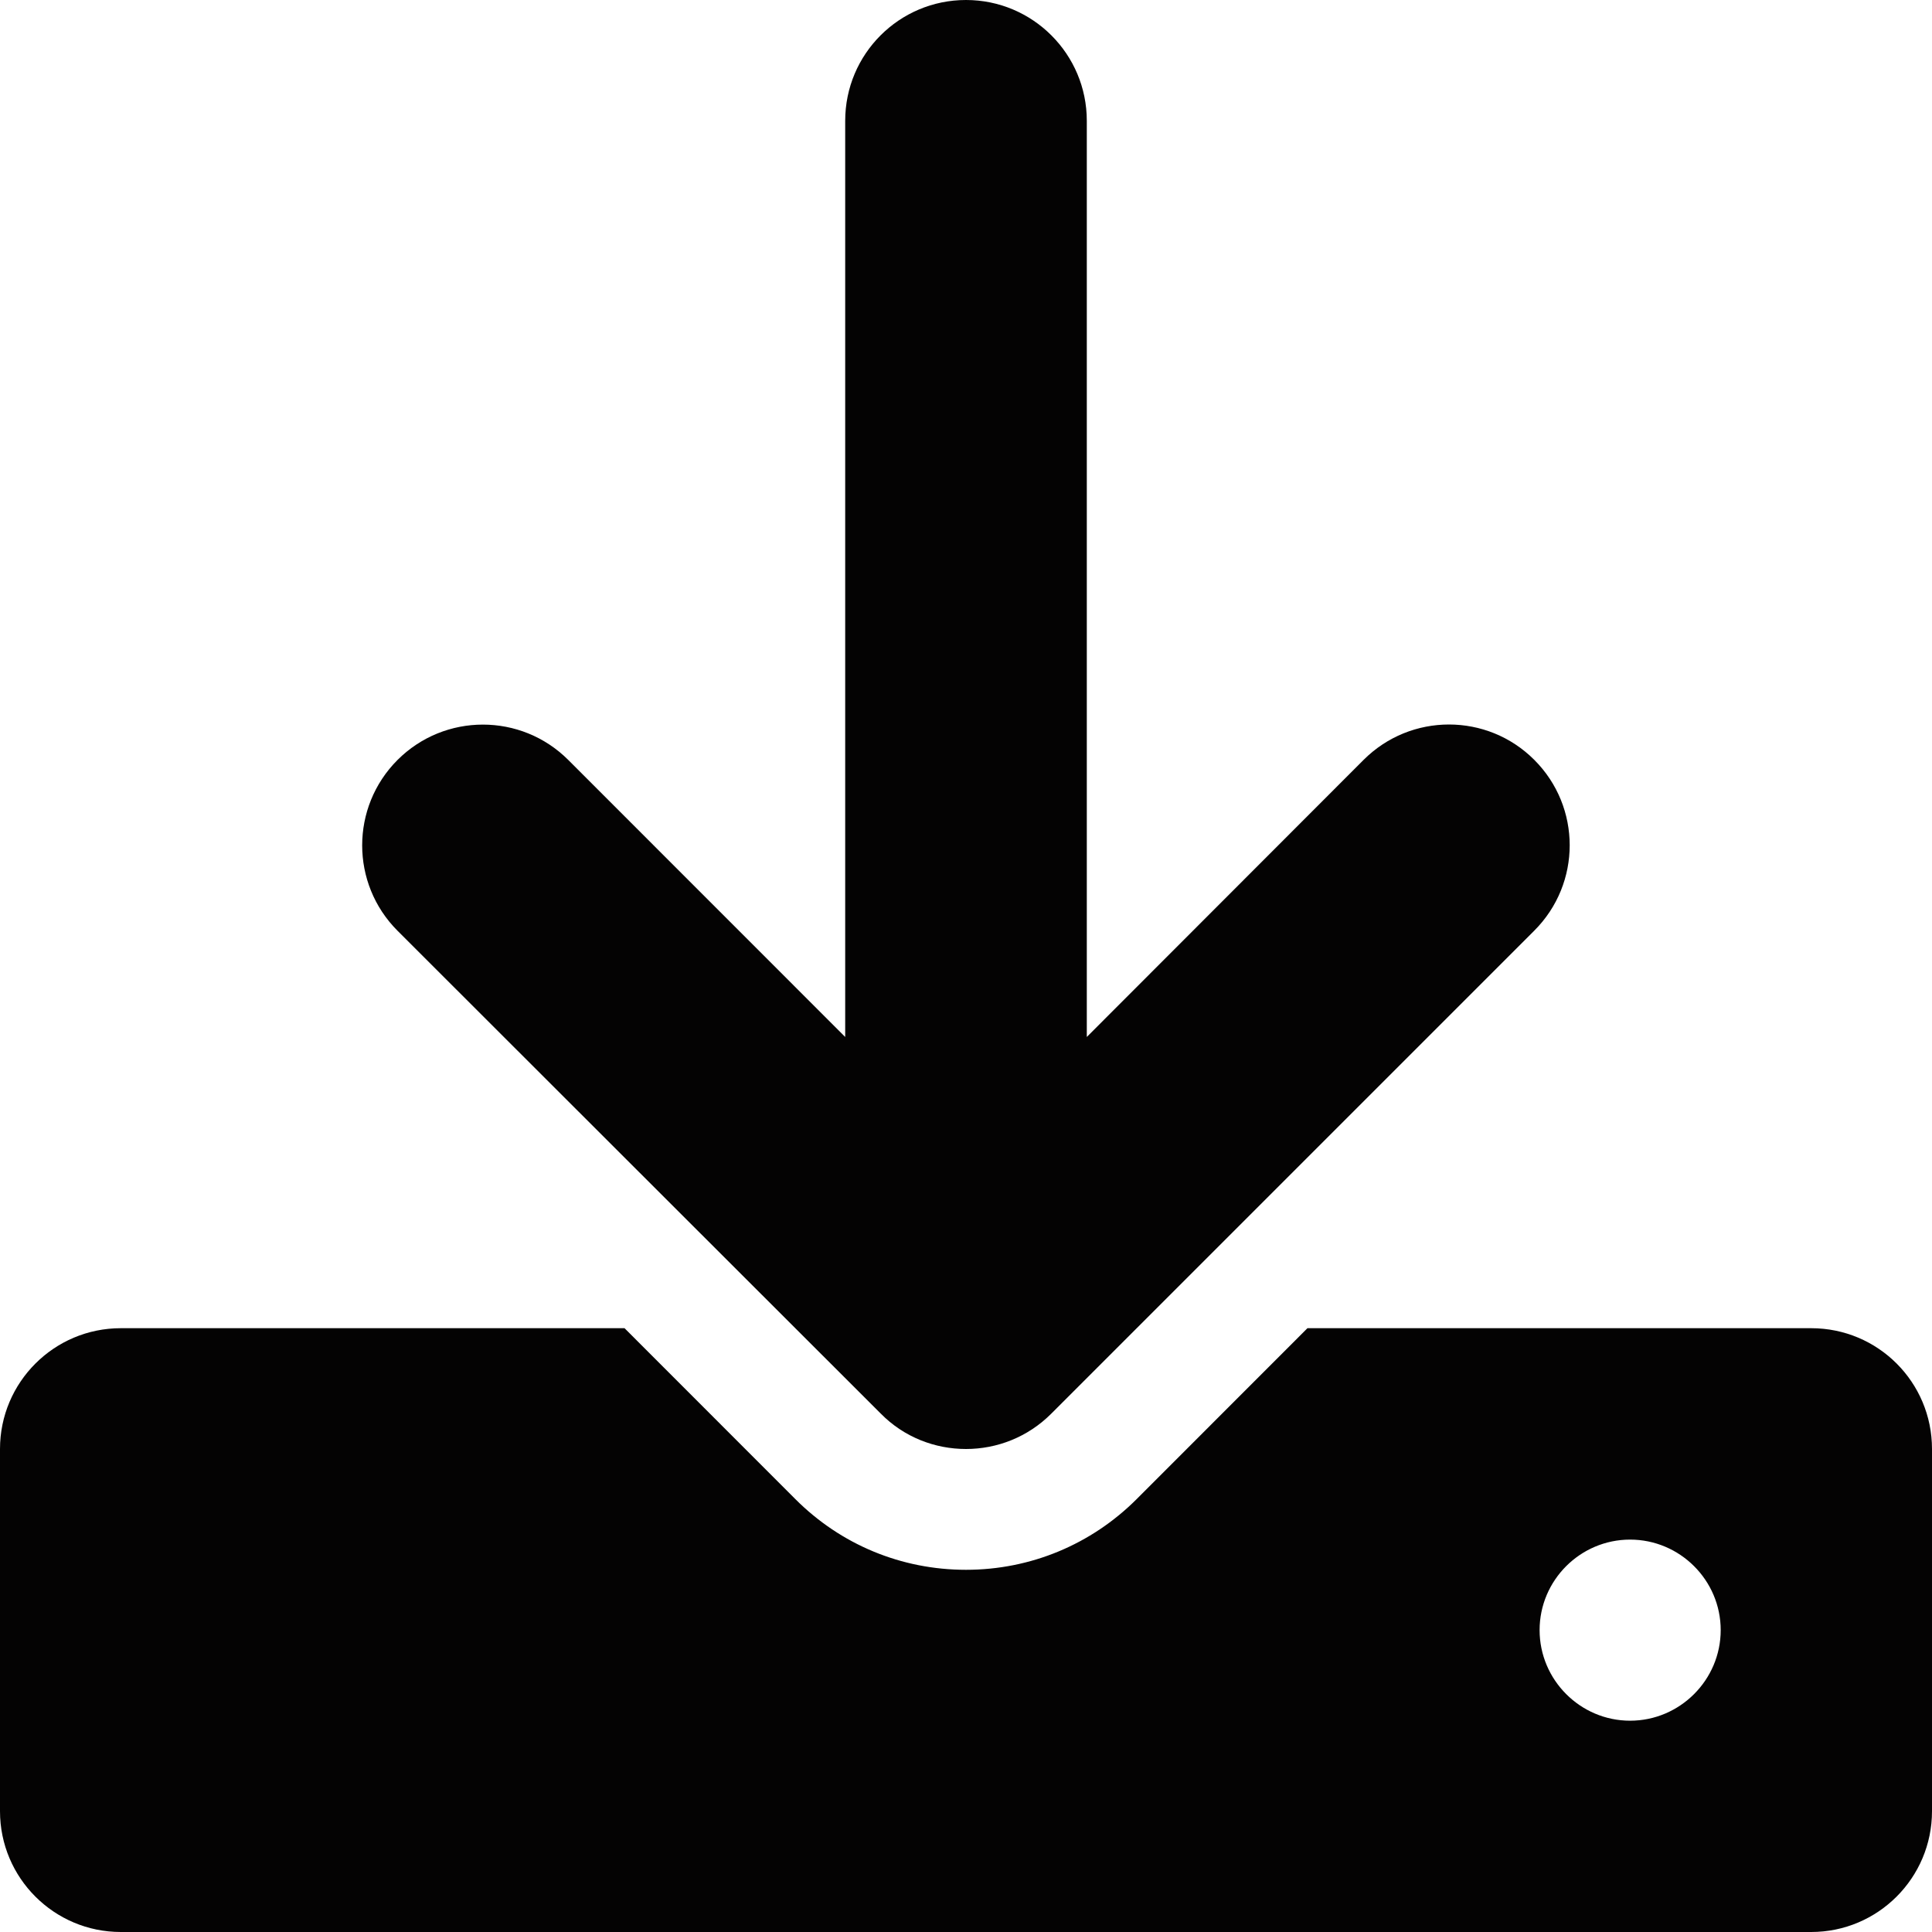 <svg width="19" height="19" viewBox="0 0 19 19" fill="none" xmlns="http://www.w3.org/2000/svg">
<path d="M17.812 13.062H12.858L11.179 14.742C10.732 15.189 10.135 15.438 9.5 15.438C8.865 15.438 8.269 15.191 7.821 14.742L6.142 13.062H1.188C0.532 13.062 0 13.594 0 14.25V17.812C0 18.468 0.532 19 1.188 19H17.812C18.468 19 19 18.468 19 17.812V14.25C19 13.593 18.469 13.062 17.812 13.062ZM16.031 16.922C15.541 16.922 15.141 16.521 15.141 16.031C15.141 15.541 15.541 15.141 16.031 15.141C16.521 15.141 16.922 15.541 16.922 16.031C16.922 16.521 16.521 16.922 16.031 16.922ZM8.661 13.901C8.891 14.135 9.196 14.25 9.5 14.25C9.804 14.25 10.108 14.134 10.339 13.902L15.089 9.152C15.553 8.688 15.553 7.937 15.089 7.473C14.626 7.009 13.874 7.009 13.41 7.473L10.688 10.198V1.188C10.688 0.532 10.156 0 9.5 0C8.843 0 8.312 0.532 8.312 1.188V10.198L5.589 7.474C5.125 7.01 4.373 7.01 3.909 7.474C3.446 7.938 3.446 8.689 3.909 9.153L8.661 13.901Z" fill="#040303"/>
</svg>
